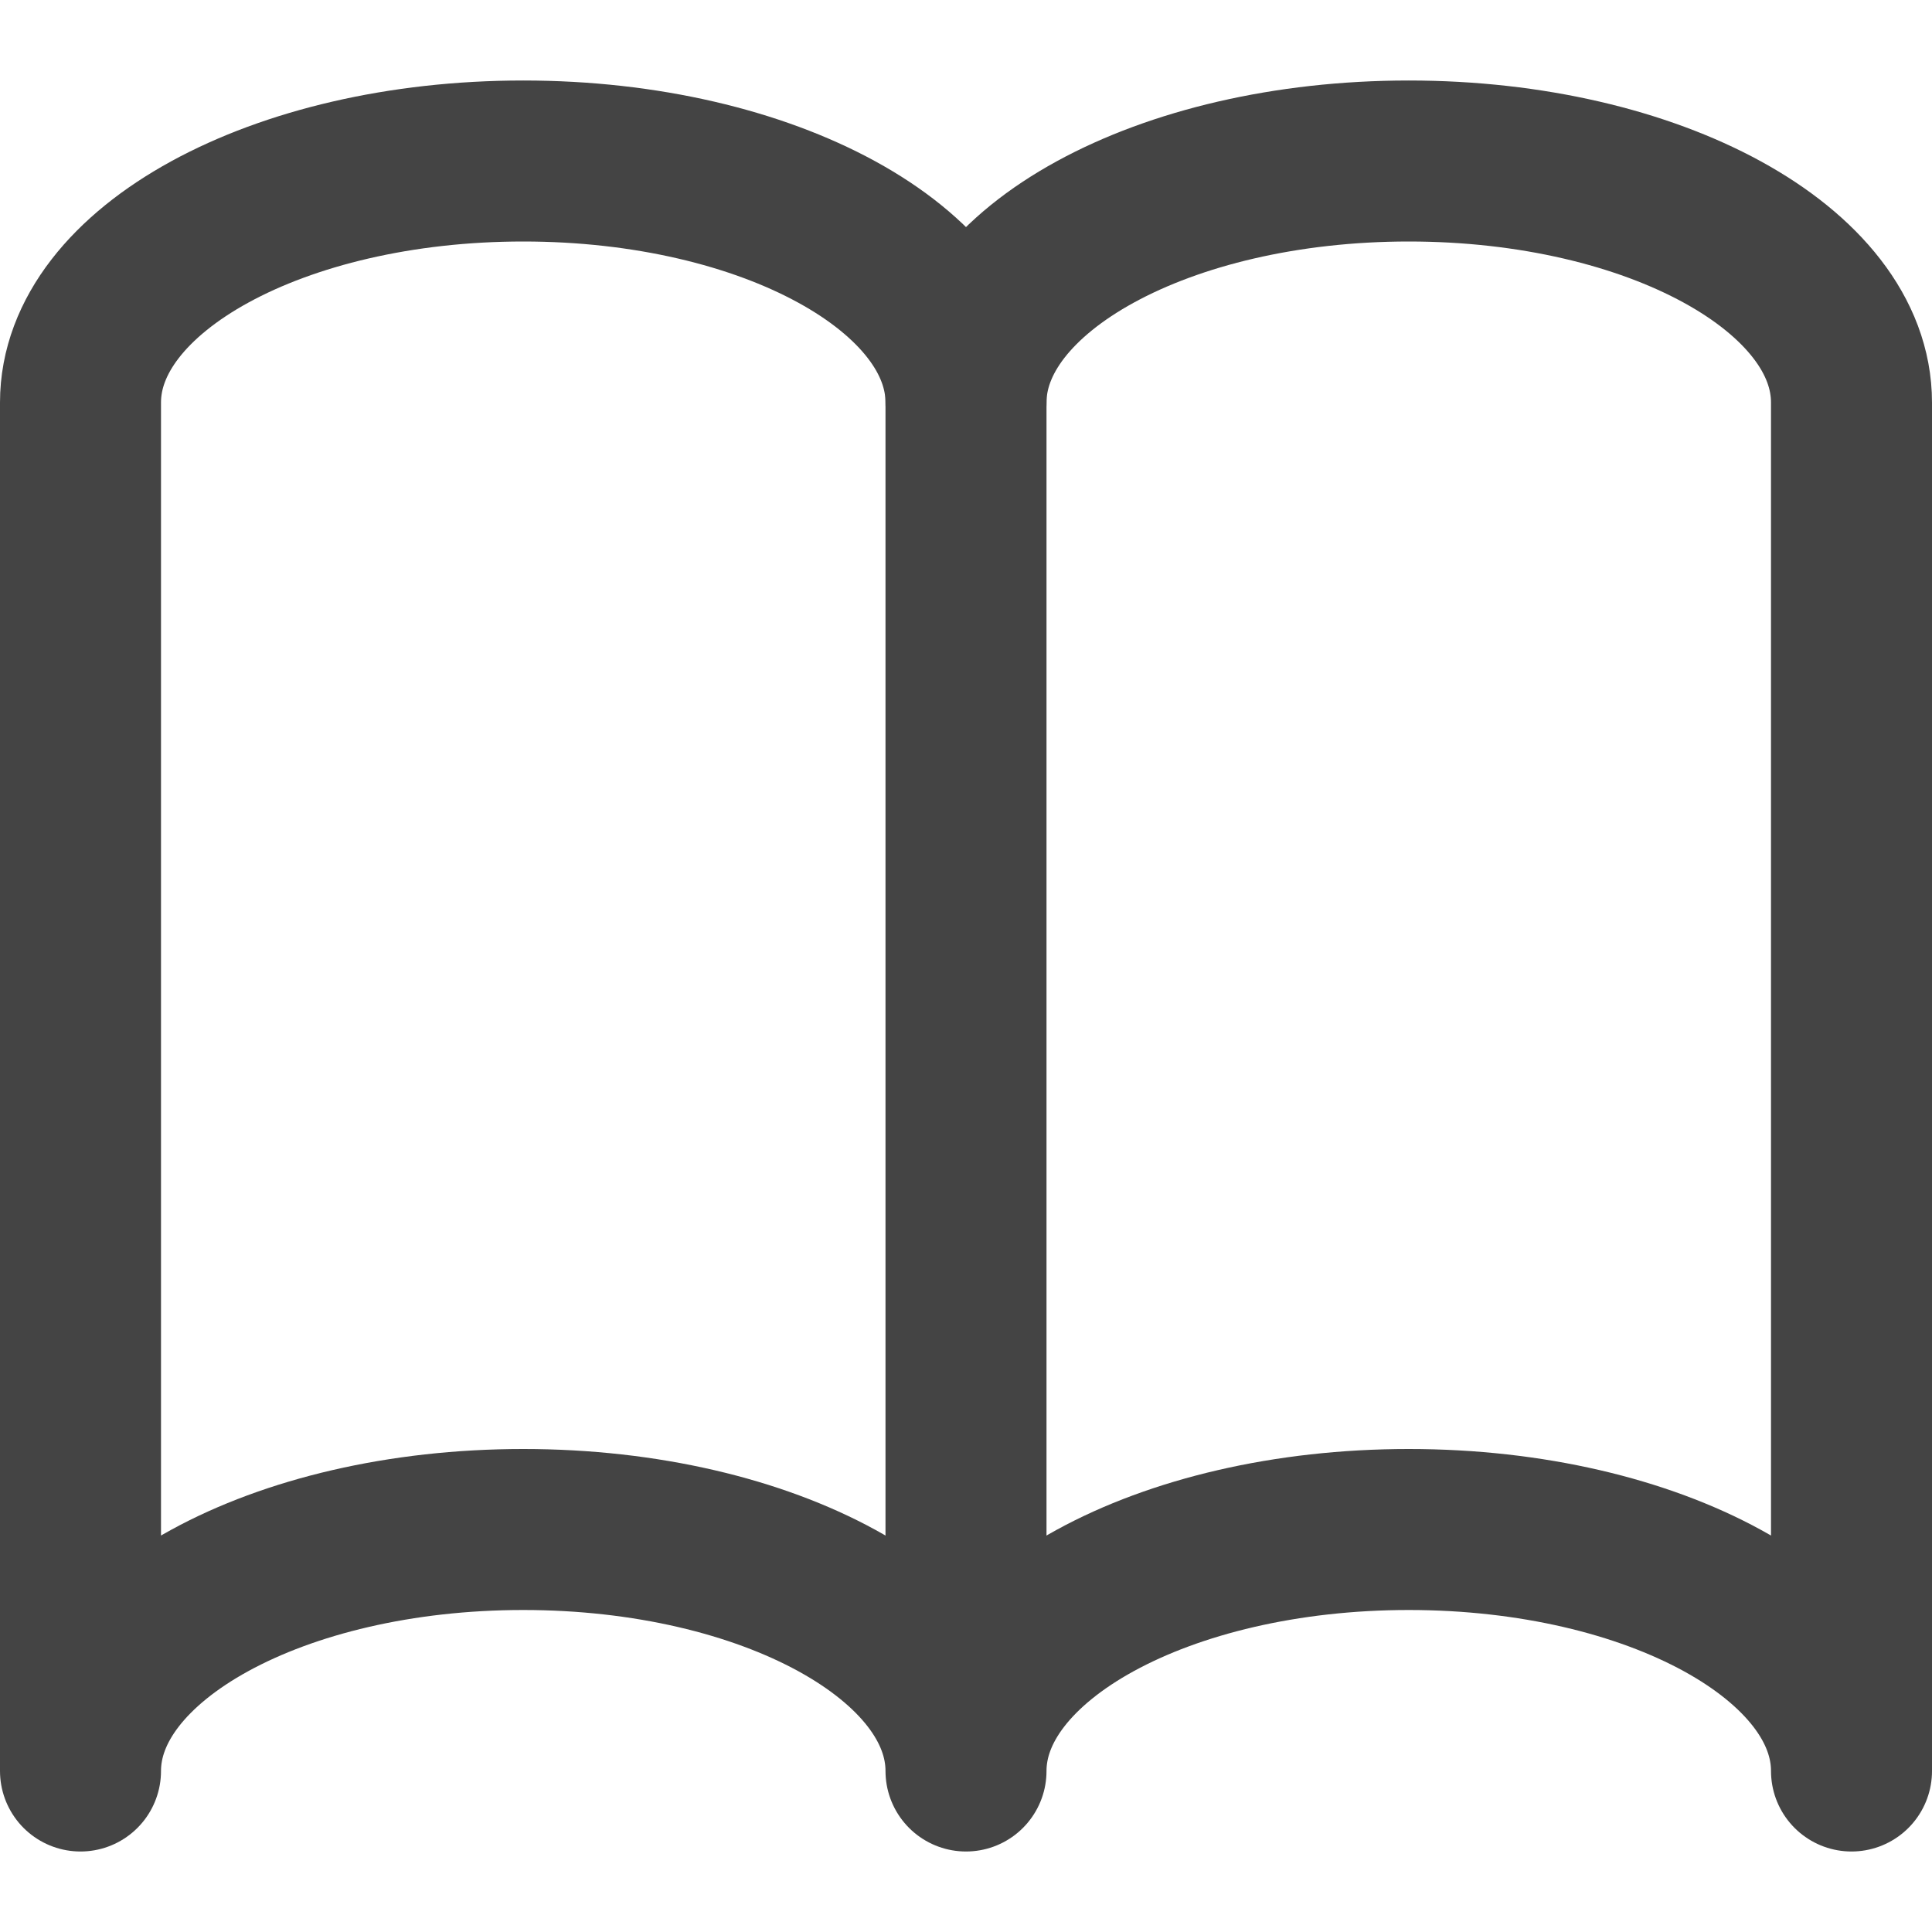 <svg class="nc-icon outline" xmlns="http://www.w3.org/2000/svg" xmlns:xlink="http://www.w3.org/1999/xlink" x="0px" y="0px" width="48px" height="48px" viewBox="0 0 48 48"><g transform="translate(0, 0)">
<line data-cap="butt" data-color="color-2" fill="none" stroke="#444444" stroke-width="4" stroke-miterlimit="10" x1="24" y1="8" x2="24" y2="42" stroke-linejoin="round" stroke-linecap="round"></line>
<path fill="none" stroke="#444444" stroke-width="4" stroke-linecap="round" stroke-miterlimit="10" d="M35,4c-6.1,0-11,2.7-11,6
	c0-3.3-4.9-6-11-6S2,6.7,2,10v34c0-3.3,4.9-6,11-6s11,2.7,11,6c0-3.3,4.9-6,11-6s11,2.7,11,6V10C46,6.7,41.1,4,35,4z" stroke-linejoin="round"></path>
</g></svg>